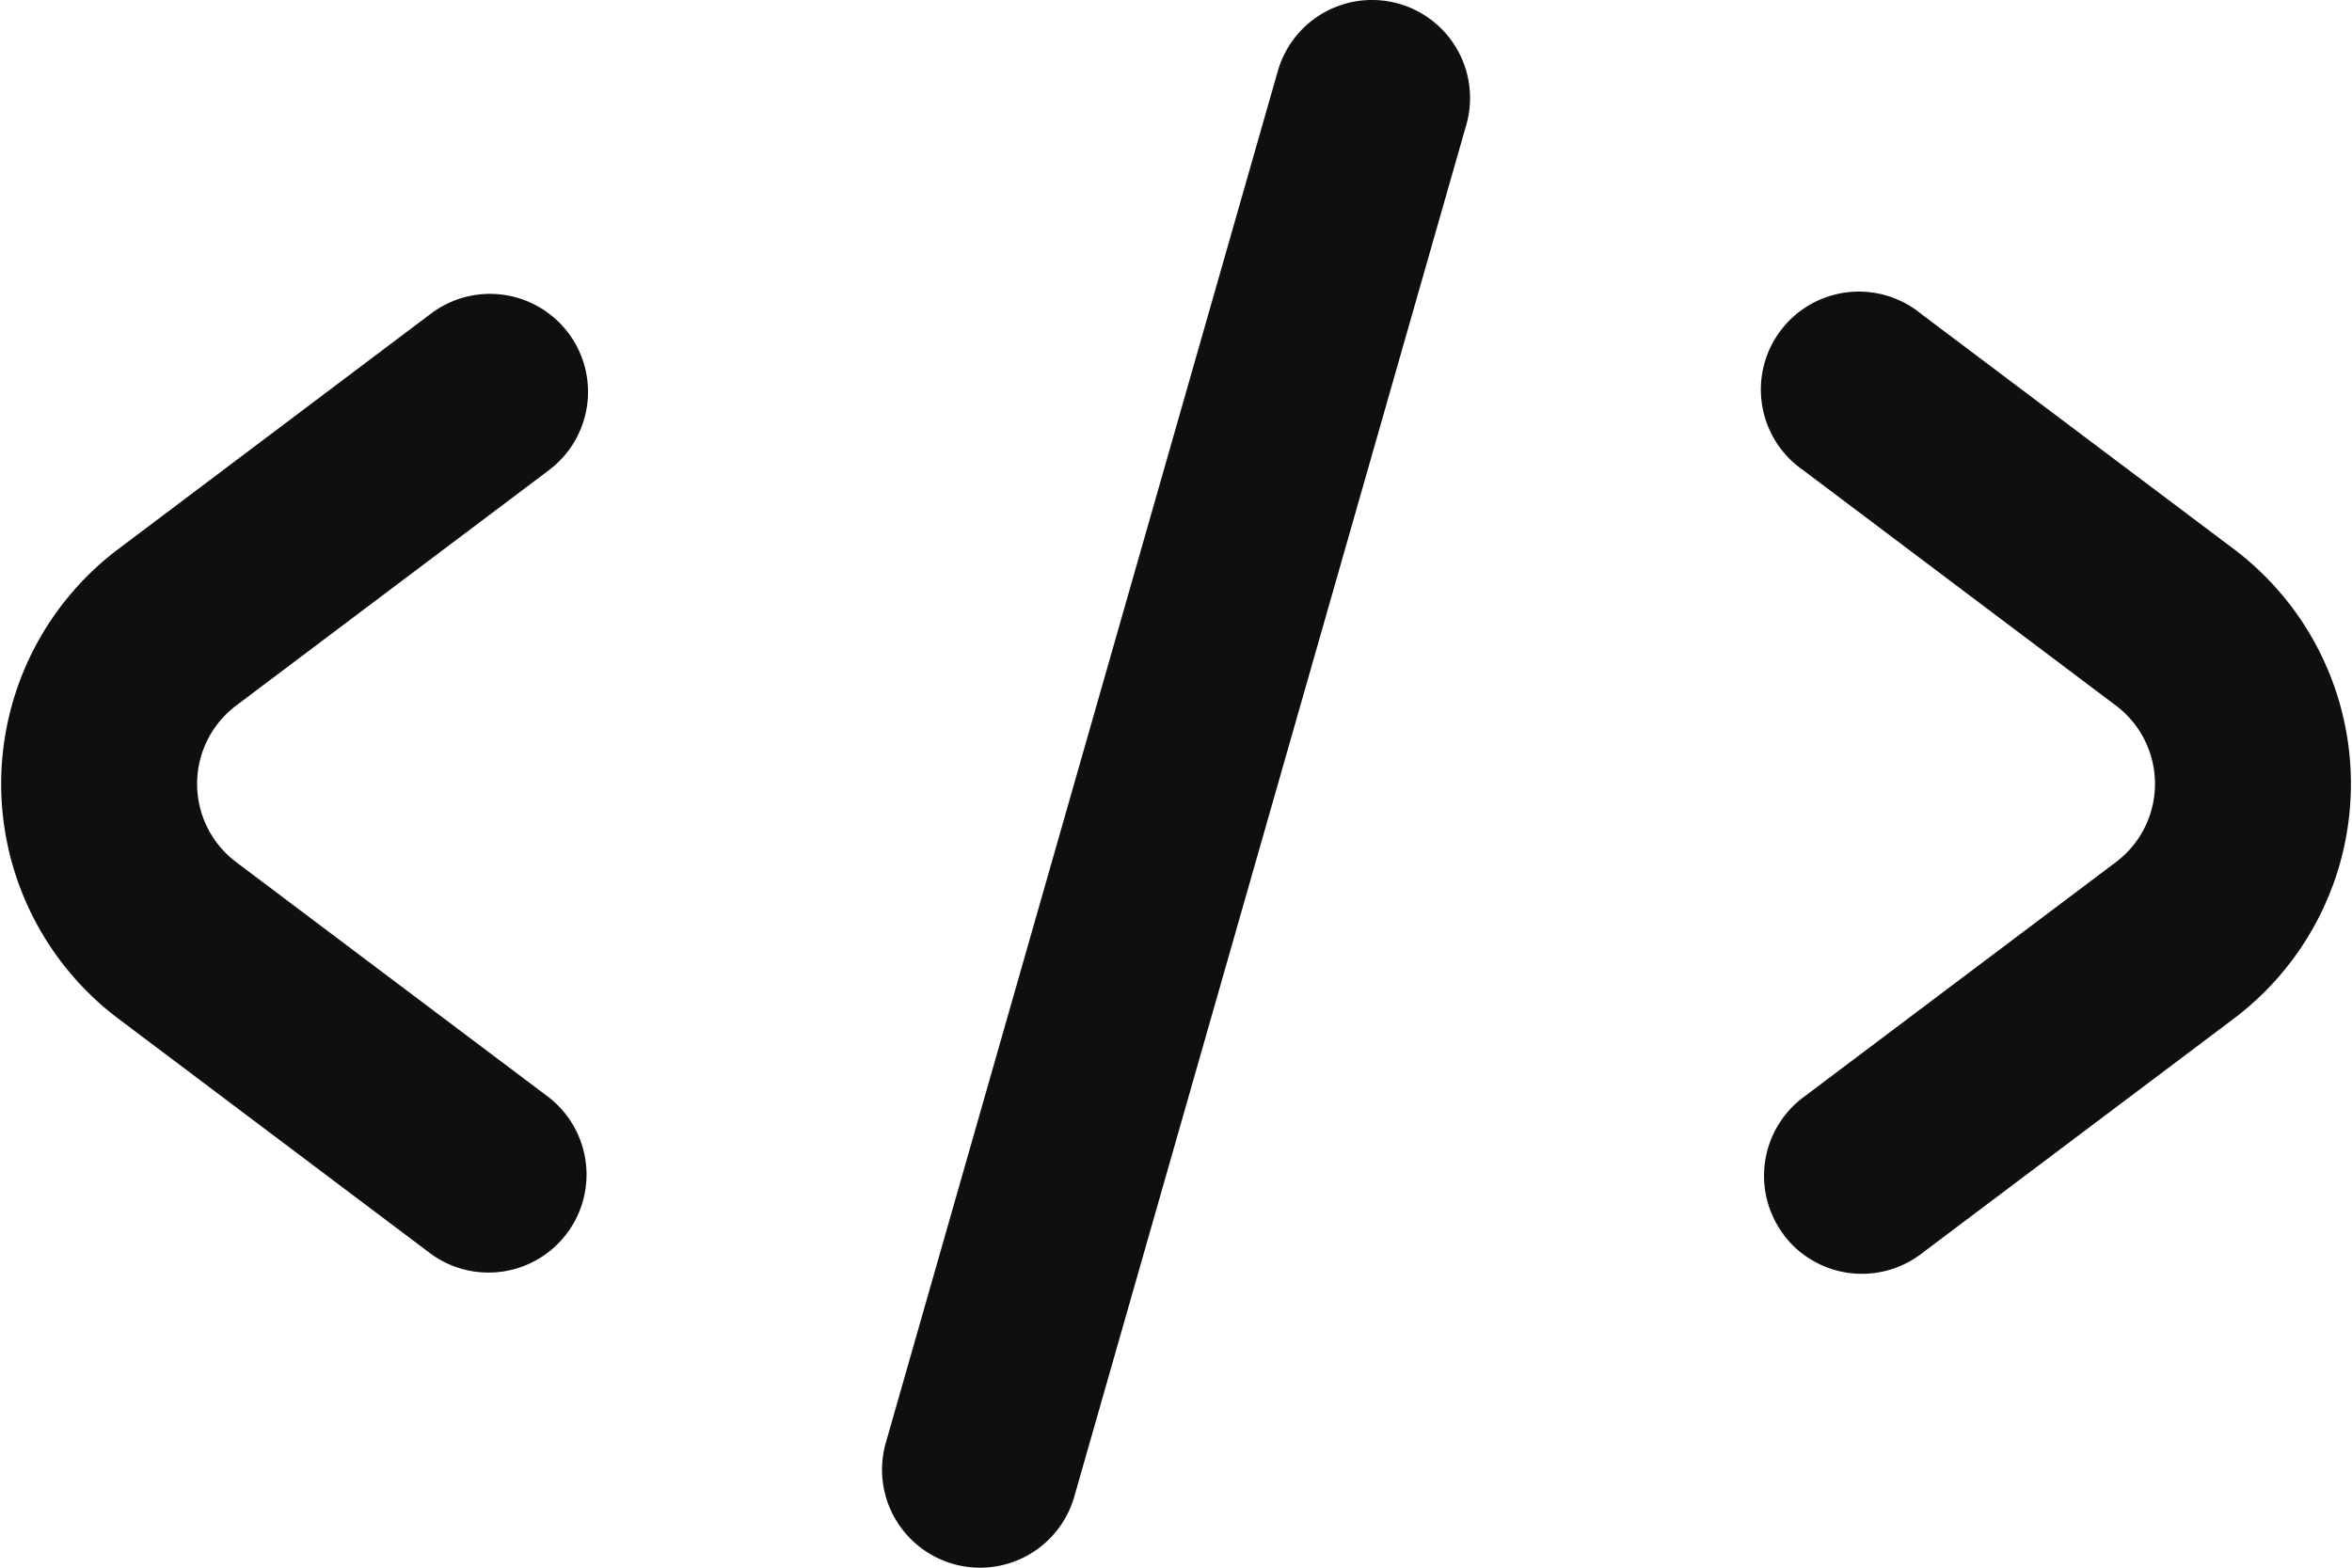 <svg width="24" height="16" fill="none" xmlns="http://www.w3.org/2000/svg"><path d="M14.962 1.275a1 1 0 0 0-1.923-.55l-4 14a1 1 0 1 0 1.923.55l4-14ZM5.8 3.399a1 1 0 0 1-.199 1.4L2.41 7.201a1 1 0 0 0 0 1.598l3.192 2.402A1 1 0 0 1 4.4 12.799l-3.192-2.402a3 3 0 0 1 0-4.794L4.399 3.2a1 1 0 0 1 1.4.198ZM18.201 12.601a1 1 0 0 1 .198-1.4l3.192-2.402a1 1 0 0 0 0-1.598L18.4 4.799A1 1 0 1 1 19.6 3.201l3.193 2.402a3 3 0 0 1 0 4.794L19.6 12.8a1 1 0 0 1-1.4-.198Z" fill="#0F0F0F"/></svg>
